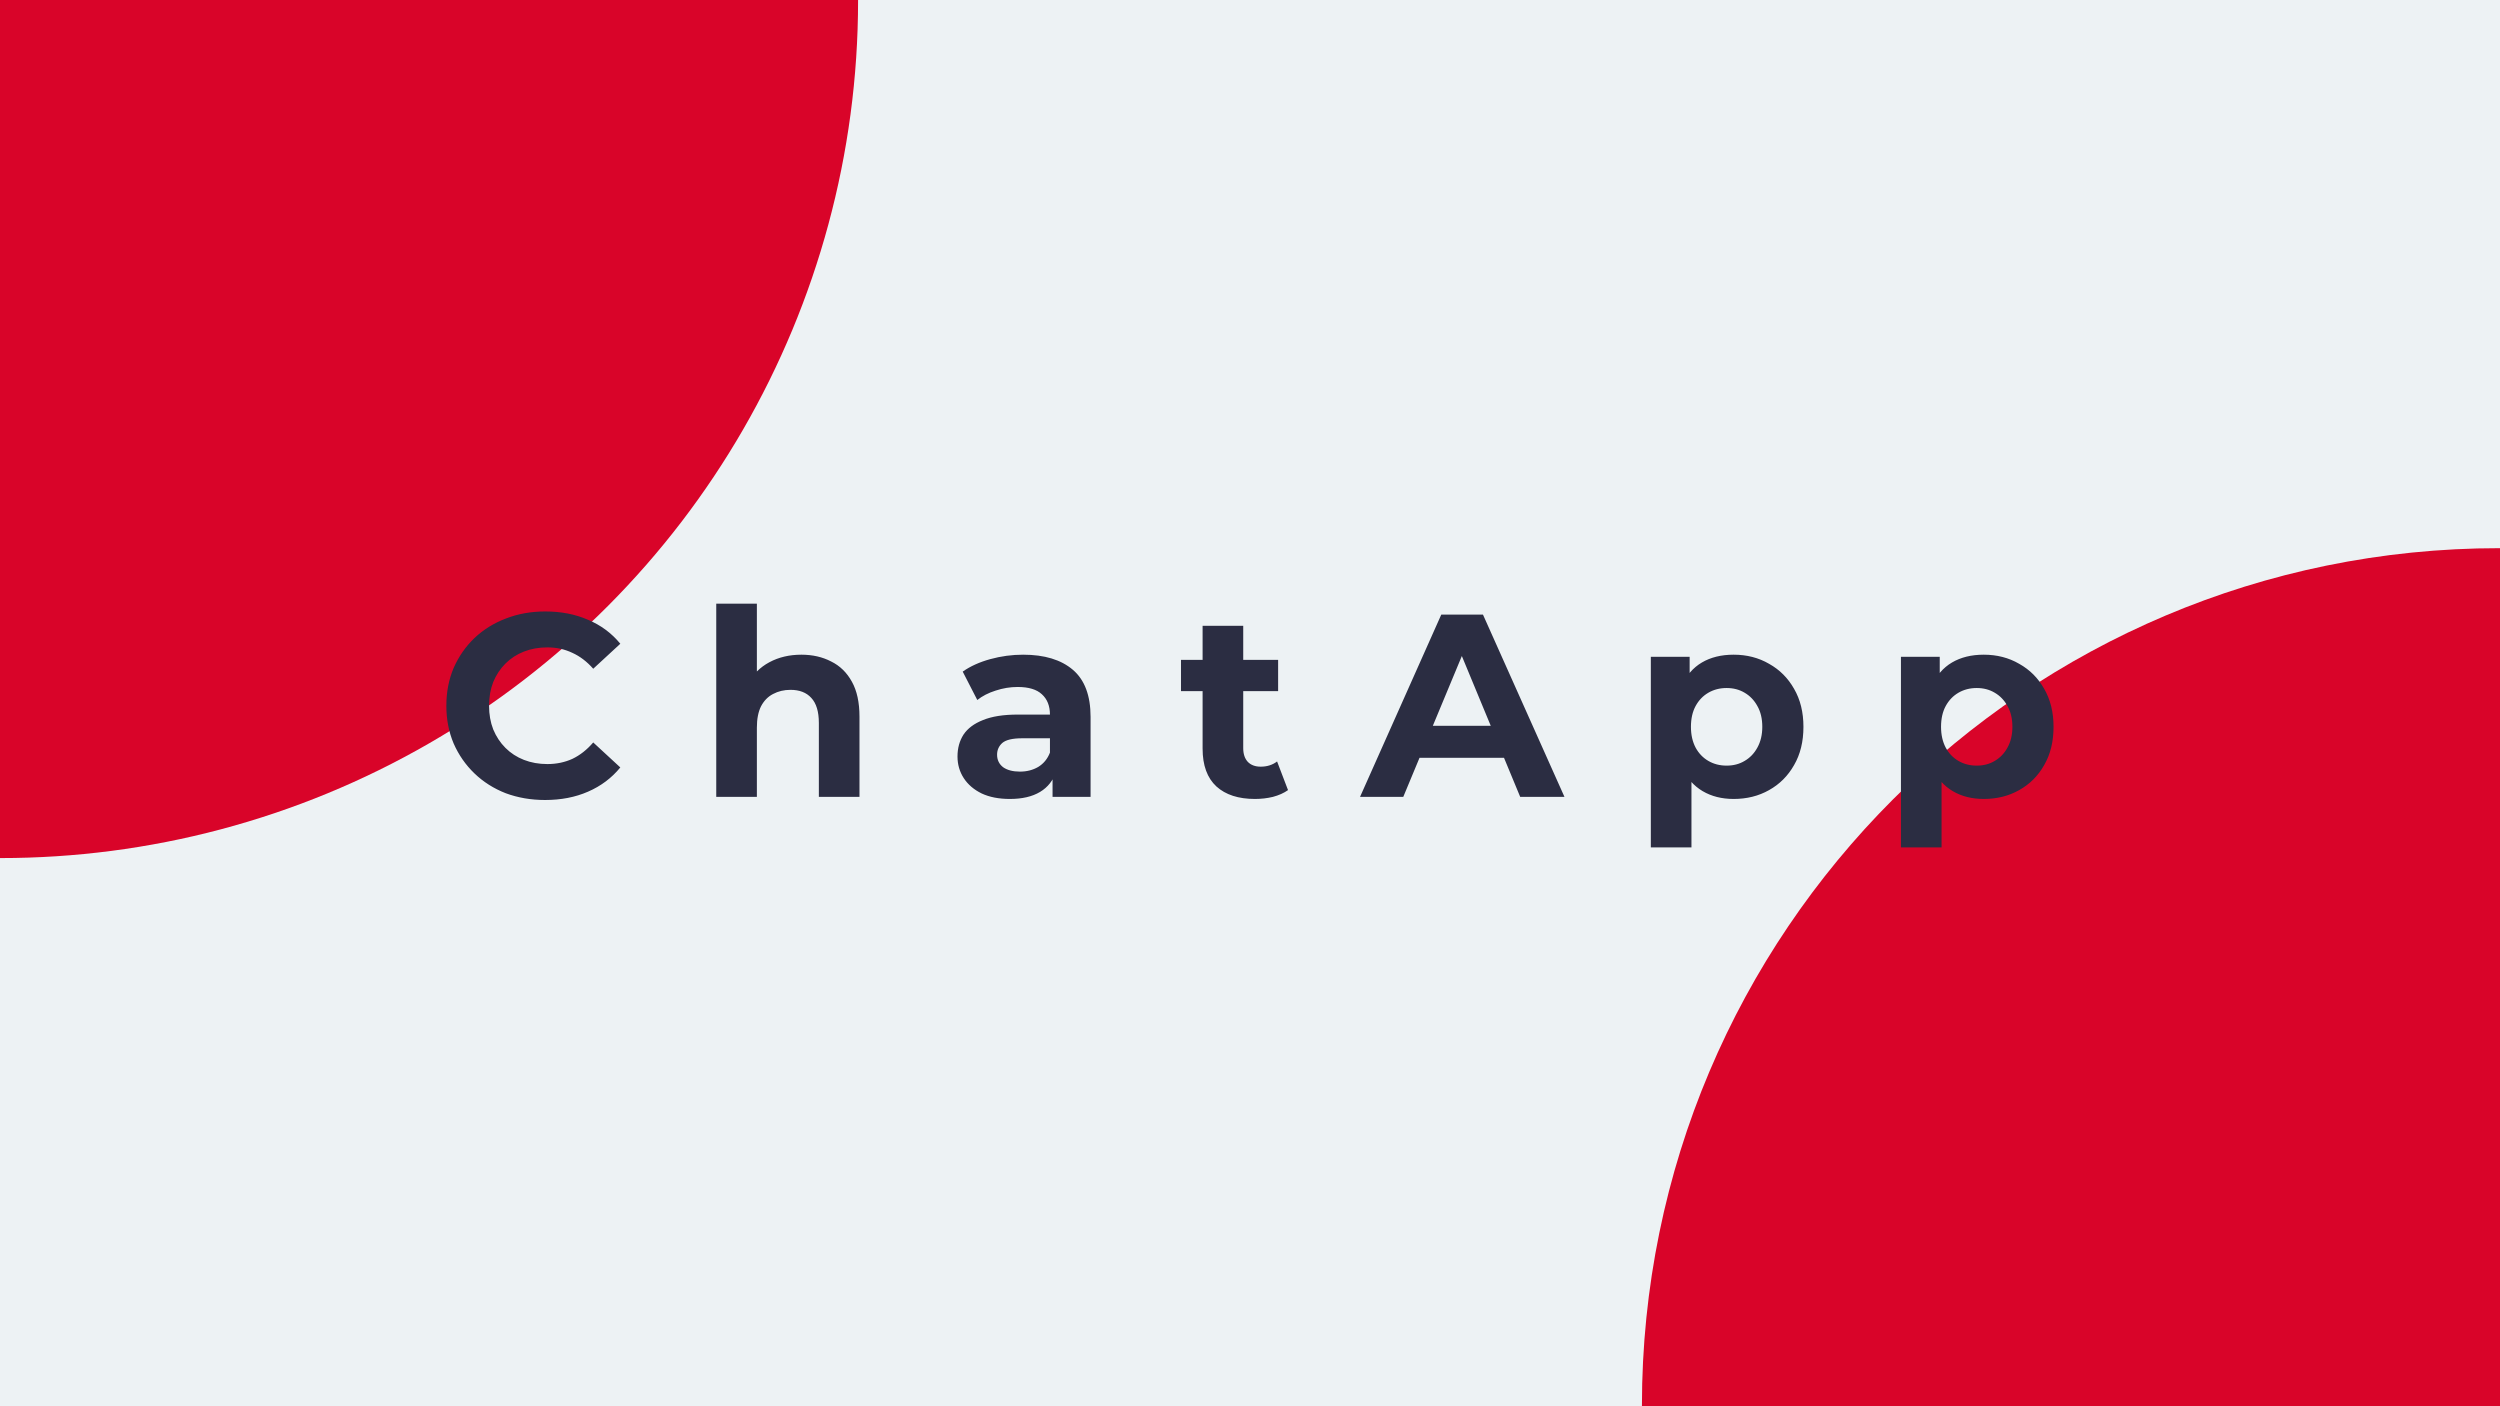 <svg width="1920" height="1080" viewBox="0 0 1920 1080" fill="none" xmlns="http://www.w3.org/2000/svg">
<rect width="1920" height="1080" fill="#1E1E1E"/>
<g clip-path="url(#clip0_0_1)">
<rect width="1920" height="1080" fill="#EDF2F4"/>
<path d="M2578 1079.5C2578 1443.18 2283.18 1738 1919.5 1738C1555.82 1738 1261 1443.18 1261 1079.5C1261 715.82 1555.82 421 1919.5 421C2283.18 421 2578 715.82 2578 1079.5Z" fill="#D90429"/>
<circle cx="0.5" cy="0.5" r="658.5" fill="#D90429"/>
<path d="M418.6 614.4C407.8 614.4 397.733 612.667 388.4 609.2C379.2 605.6 371.2 600.533 364.4 594C357.6 587.467 352.267 579.8 348.4 571C344.667 562.2 342.8 552.533 342.8 542C342.8 531.467 344.667 521.8 348.4 513C352.267 504.2 357.6 496.533 364.4 490C371.333 483.467 379.4 478.467 388.6 475C397.8 471.4 407.867 469.6 418.8 469.6C430.933 469.6 441.867 471.733 451.6 476C461.467 480.133 469.733 486.267 476.4 494.4L455.6 513.6C450.8 508.133 445.467 504.067 439.6 501.4C433.733 498.6 427.333 497.2 420.4 497.2C413.867 497.2 407.867 498.267 402.4 500.4C396.933 502.533 392.2 505.6 388.2 509.6C384.2 513.6 381.067 518.333 378.8 523.8C376.667 529.267 375.6 535.333 375.6 542C375.6 548.667 376.667 554.733 378.8 560.2C381.067 565.667 384.2 570.4 388.2 574.4C392.2 578.4 396.933 581.467 402.4 583.6C407.867 585.733 413.867 586.8 420.4 586.8C427.333 586.8 433.733 585.467 439.6 582.8C445.467 580 450.8 575.8 455.6 570.2L476.4 589.4C469.733 597.533 461.467 603.733 451.6 608C441.867 612.267 430.867 614.4 418.6 614.4ZM615.48 502.8C624.013 502.8 631.613 504.533 638.28 508C645.08 511.333 650.413 516.533 654.28 523.6C658.146 530.533 660.08 539.467 660.08 550.4V612H628.88V555.2C628.88 546.533 626.946 540.133 623.08 536C619.346 531.867 614.013 529.8 607.08 529.8C602.146 529.8 597.68 530.867 593.68 533C589.813 535 586.746 538.133 584.48 542.4C582.346 546.667 581.28 552.133 581.28 558.8V612H550.08V463.6H581.28V534.2L574.28 525.2C578.146 518 583.68 512.467 590.88 508.6C598.08 504.733 606.28 502.8 615.48 502.8ZM808.361 612V591L806.361 586.4V548.8C806.361 542.133 804.294 536.933 800.161 533.2C796.161 529.467 789.961 527.6 781.561 527.6C775.828 527.6 770.161 528.533 764.561 530.4C759.094 532.133 754.428 534.533 750.561 537.6L739.361 515.8C745.228 511.667 752.294 508.467 760.561 506.2C768.828 503.933 777.228 502.8 785.761 502.8C802.161 502.8 814.894 506.667 823.961 514.4C833.028 522.133 837.561 534.2 837.561 550.6V612H808.361ZM775.561 613.6C767.161 613.6 759.961 612.2 753.961 609.4C747.961 606.467 743.361 602.533 740.161 597.6C736.961 592.667 735.361 587.133 735.361 581C735.361 574.6 736.894 569 739.961 564.2C743.161 559.4 748.161 555.667 754.961 553C761.761 550.2 770.628 548.8 781.561 548.8H810.161V567H784.961C777.628 567 772.561 568.2 769.761 570.6C767.094 573 765.761 576 765.761 579.6C765.761 583.6 767.294 586.8 770.361 589.2C773.561 591.467 777.894 592.6 783.361 592.6C788.561 592.6 793.228 591.4 797.361 589C801.494 586.467 804.494 582.8 806.361 578L811.161 592.4C808.894 599.333 804.761 604.6 798.761 608.2C792.761 611.8 785.028 613.6 775.561 613.6ZM963.798 613.6C951.132 613.6 941.265 610.4 934.198 604C927.132 597.467 923.598 587.8 923.598 575V480.6H954.798V574.6C954.798 579.133 955.998 582.667 958.398 585.2C960.798 587.6 964.065 588.8 968.198 588.8C973.132 588.8 977.332 587.467 980.798 584.8L989.198 606.8C985.998 609.067 982.132 610.8 977.598 612C973.198 613.067 968.598 613.6 963.798 613.6ZM906.998 530.8V506.8H981.598V530.8H906.998ZM1044.51 612L1106.91 472H1138.91L1201.51 612H1167.51L1116.31 488.4H1129.11L1077.71 612H1044.51ZM1075.71 582L1084.31 557.4H1156.31L1165.11 582H1075.71ZM1331.44 613.6C1322.37 613.6 1314.44 611.6 1307.64 607.6C1300.84 603.6 1295.5 597.533 1291.64 589.4C1287.9 581.133 1286.04 570.733 1286.04 558.2C1286.04 545.533 1287.84 535.133 1291.44 527C1295.04 518.867 1300.24 512.8 1307.04 508.8C1313.84 504.8 1321.97 502.8 1331.44 502.8C1341.57 502.8 1350.64 505.133 1358.64 509.8C1366.77 514.333 1373.17 520.733 1377.84 529C1382.64 537.267 1385.04 547 1385.04 558.2C1385.04 569.533 1382.64 579.333 1377.84 587.6C1373.17 595.867 1366.77 602.267 1358.64 606.8C1350.64 611.333 1341.57 613.6 1331.44 613.6ZM1267.84 650.8V504.4H1297.64V526.4L1297.04 558.4L1299.04 590.2V650.8H1267.84ZM1326.04 588C1331.24 588 1335.84 586.8 1339.84 584.4C1343.97 582 1347.24 578.6 1349.64 574.2C1352.17 569.667 1353.44 564.333 1353.44 558.2C1353.44 551.933 1352.17 546.6 1349.64 542.2C1347.24 537.8 1343.97 534.4 1339.84 532C1335.84 529.6 1331.24 528.4 1326.04 528.4C1320.84 528.4 1316.17 529.6 1312.04 532C1307.9 534.4 1304.64 537.8 1302.24 542.2C1299.84 546.6 1298.64 551.933 1298.64 558.2C1298.64 564.333 1299.84 569.667 1302.24 574.2C1304.64 578.6 1307.9 582 1312.04 584.4C1316.17 586.8 1320.84 588 1326.04 588ZM1523.52 613.6C1514.46 613.6 1506.52 611.6 1499.72 607.6C1492.92 603.6 1487.59 597.533 1483.72 589.4C1479.99 581.133 1478.12 570.733 1478.12 558.2C1478.12 545.533 1479.92 535.133 1483.52 527C1487.12 518.867 1492.32 512.8 1499.12 508.8C1505.92 504.8 1514.06 502.8 1523.52 502.8C1533.66 502.8 1542.72 505.133 1550.72 509.8C1558.86 514.333 1565.26 520.733 1569.92 529C1574.72 537.267 1577.12 547 1577.12 558.2C1577.12 569.533 1574.72 579.333 1569.92 587.6C1565.26 595.867 1558.86 602.267 1550.72 606.8C1542.72 611.333 1533.66 613.6 1523.52 613.6ZM1459.92 650.8V504.4H1489.72V526.4L1489.12 558.4L1491.12 590.2V650.8H1459.92ZM1518.12 588C1523.32 588 1527.92 586.8 1531.92 584.4C1536.06 582 1539.32 578.6 1541.72 574.2C1544.26 569.667 1545.52 564.333 1545.52 558.2C1545.52 551.933 1544.26 546.6 1541.72 542.2C1539.32 537.8 1536.06 534.4 1531.92 532C1527.92 529.6 1523.32 528.4 1518.12 528.4C1512.92 528.4 1508.26 529.6 1504.12 532C1499.99 534.4 1496.72 537.8 1494.32 542.2C1491.92 546.6 1490.72 551.933 1490.72 558.2C1490.72 564.333 1491.92 569.667 1494.32 574.2C1496.72 578.6 1499.99 582 1504.12 584.4C1508.26 586.8 1512.92 588 1518.12 588Z" fill="#2B2D42"/>
</g>
<defs>
<clipPath id="clip0_0_1">
<rect width="1920" height="1080" fill="white"/>
</clipPath>
</defs>
</svg>
